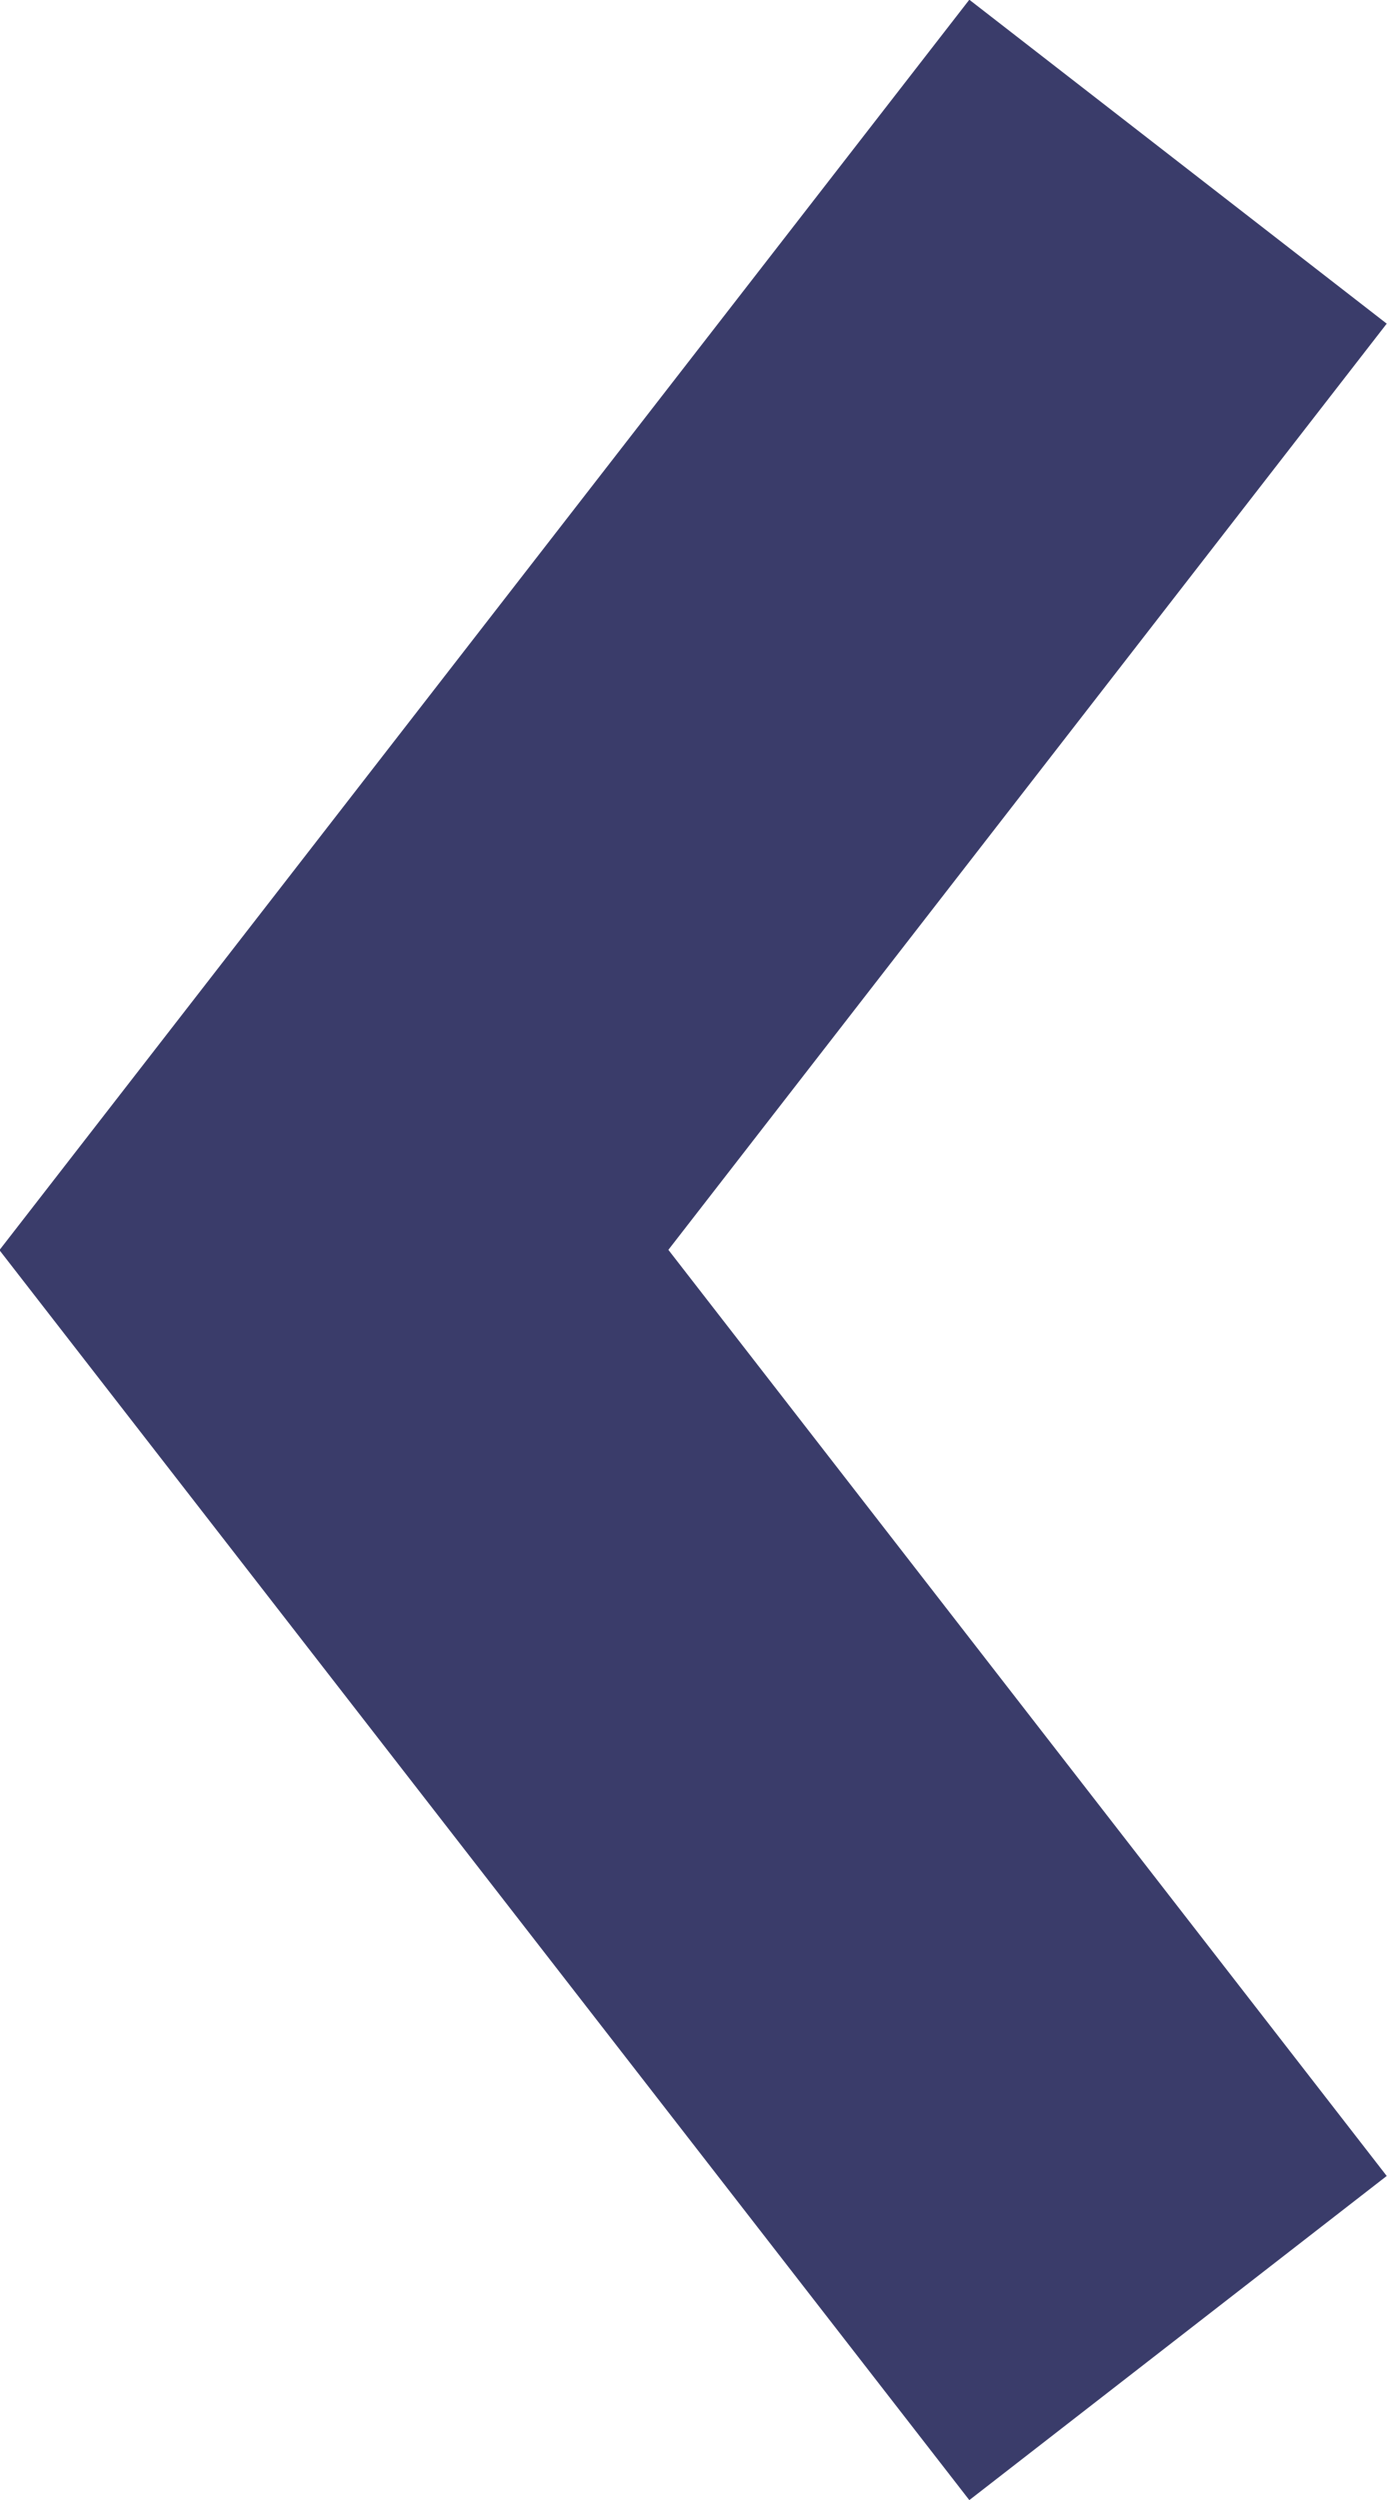 <svg id="Grupo_1157" data-name="Grupo 1157" xmlns="http://www.w3.org/2000/svg" width="19.735" height="35.564" viewBox="0 0 19.735 35.564">
  <path id="Trazado_38" data-name="Trazado 38" d="M86.7,1414.768l-13.8-17.781L86.7,1379.2l5.939,4.608-10.221,13.175,10.221,13.174Z" transform="translate(-72.908 -1379.204)" fill="#3a3c6a"/>
</svg>
